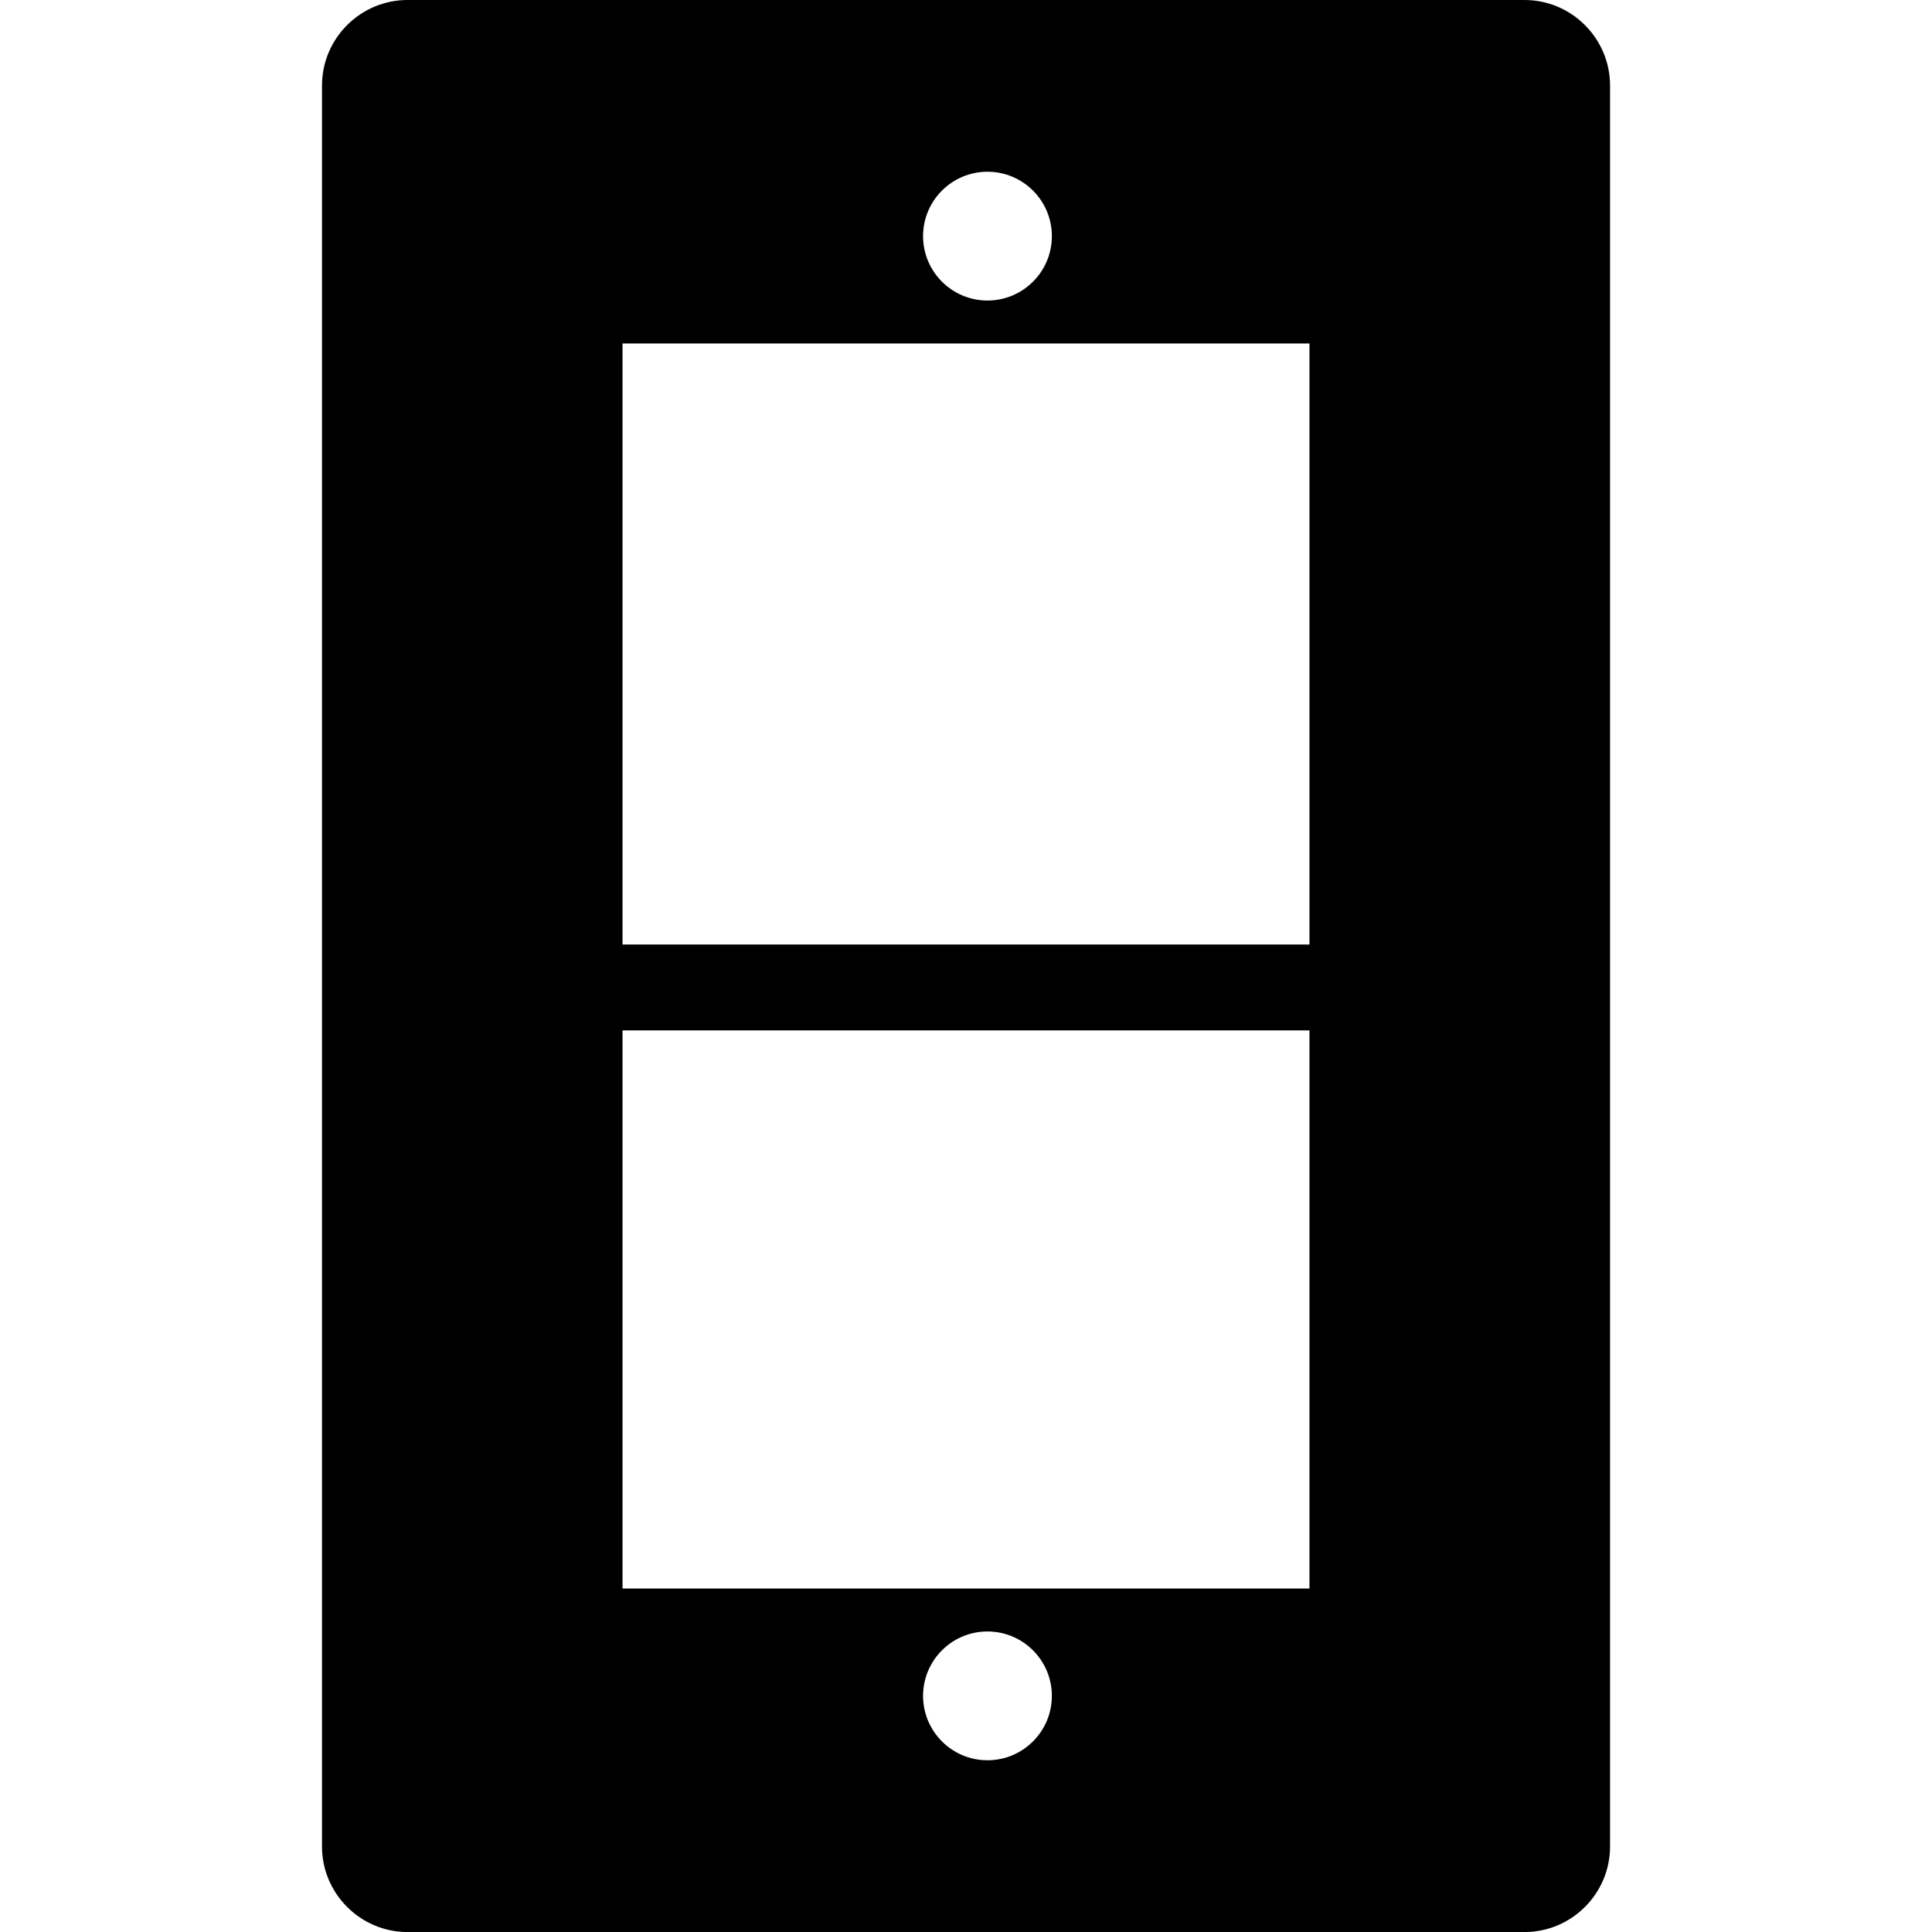 <!-- Generated by IcoMoon.io -->
<svg version="1.1" xmlns="http://www.w3.org/2000/svg" width="45" height="45" viewBox="0 0 45 45">
<title>light-switch-1</title>
<path d="M7.5 1.992c0-1.1 0.898-1.992 1.992-1.992h26.017c1.1 0 1.992 0.899 1.992 1.992v41.017c0 1.1-0.898 1.992-1.992 1.992h-26.017c-1.1 0-1.992-0.899-1.992-1.992v-41.017zM14.5 8v14h16v-14h-16zM14.5 24v13h16v-13h-16zM23 7c0.828 0 1.5-0.672 1.5-1.5s-0.672-1.5-1.5-1.5c-0.828 0-1.5 0.672-1.5 1.5s0.672 1.5 1.5 1.5zM23 41c0.828 0 1.5-0.672 1.5-1.5s-0.672-1.5-1.5-1.5c-0.828 0-1.5 0.672-1.5 1.5s0.672 1.5 1.5 1.5z"></path>
</svg>
